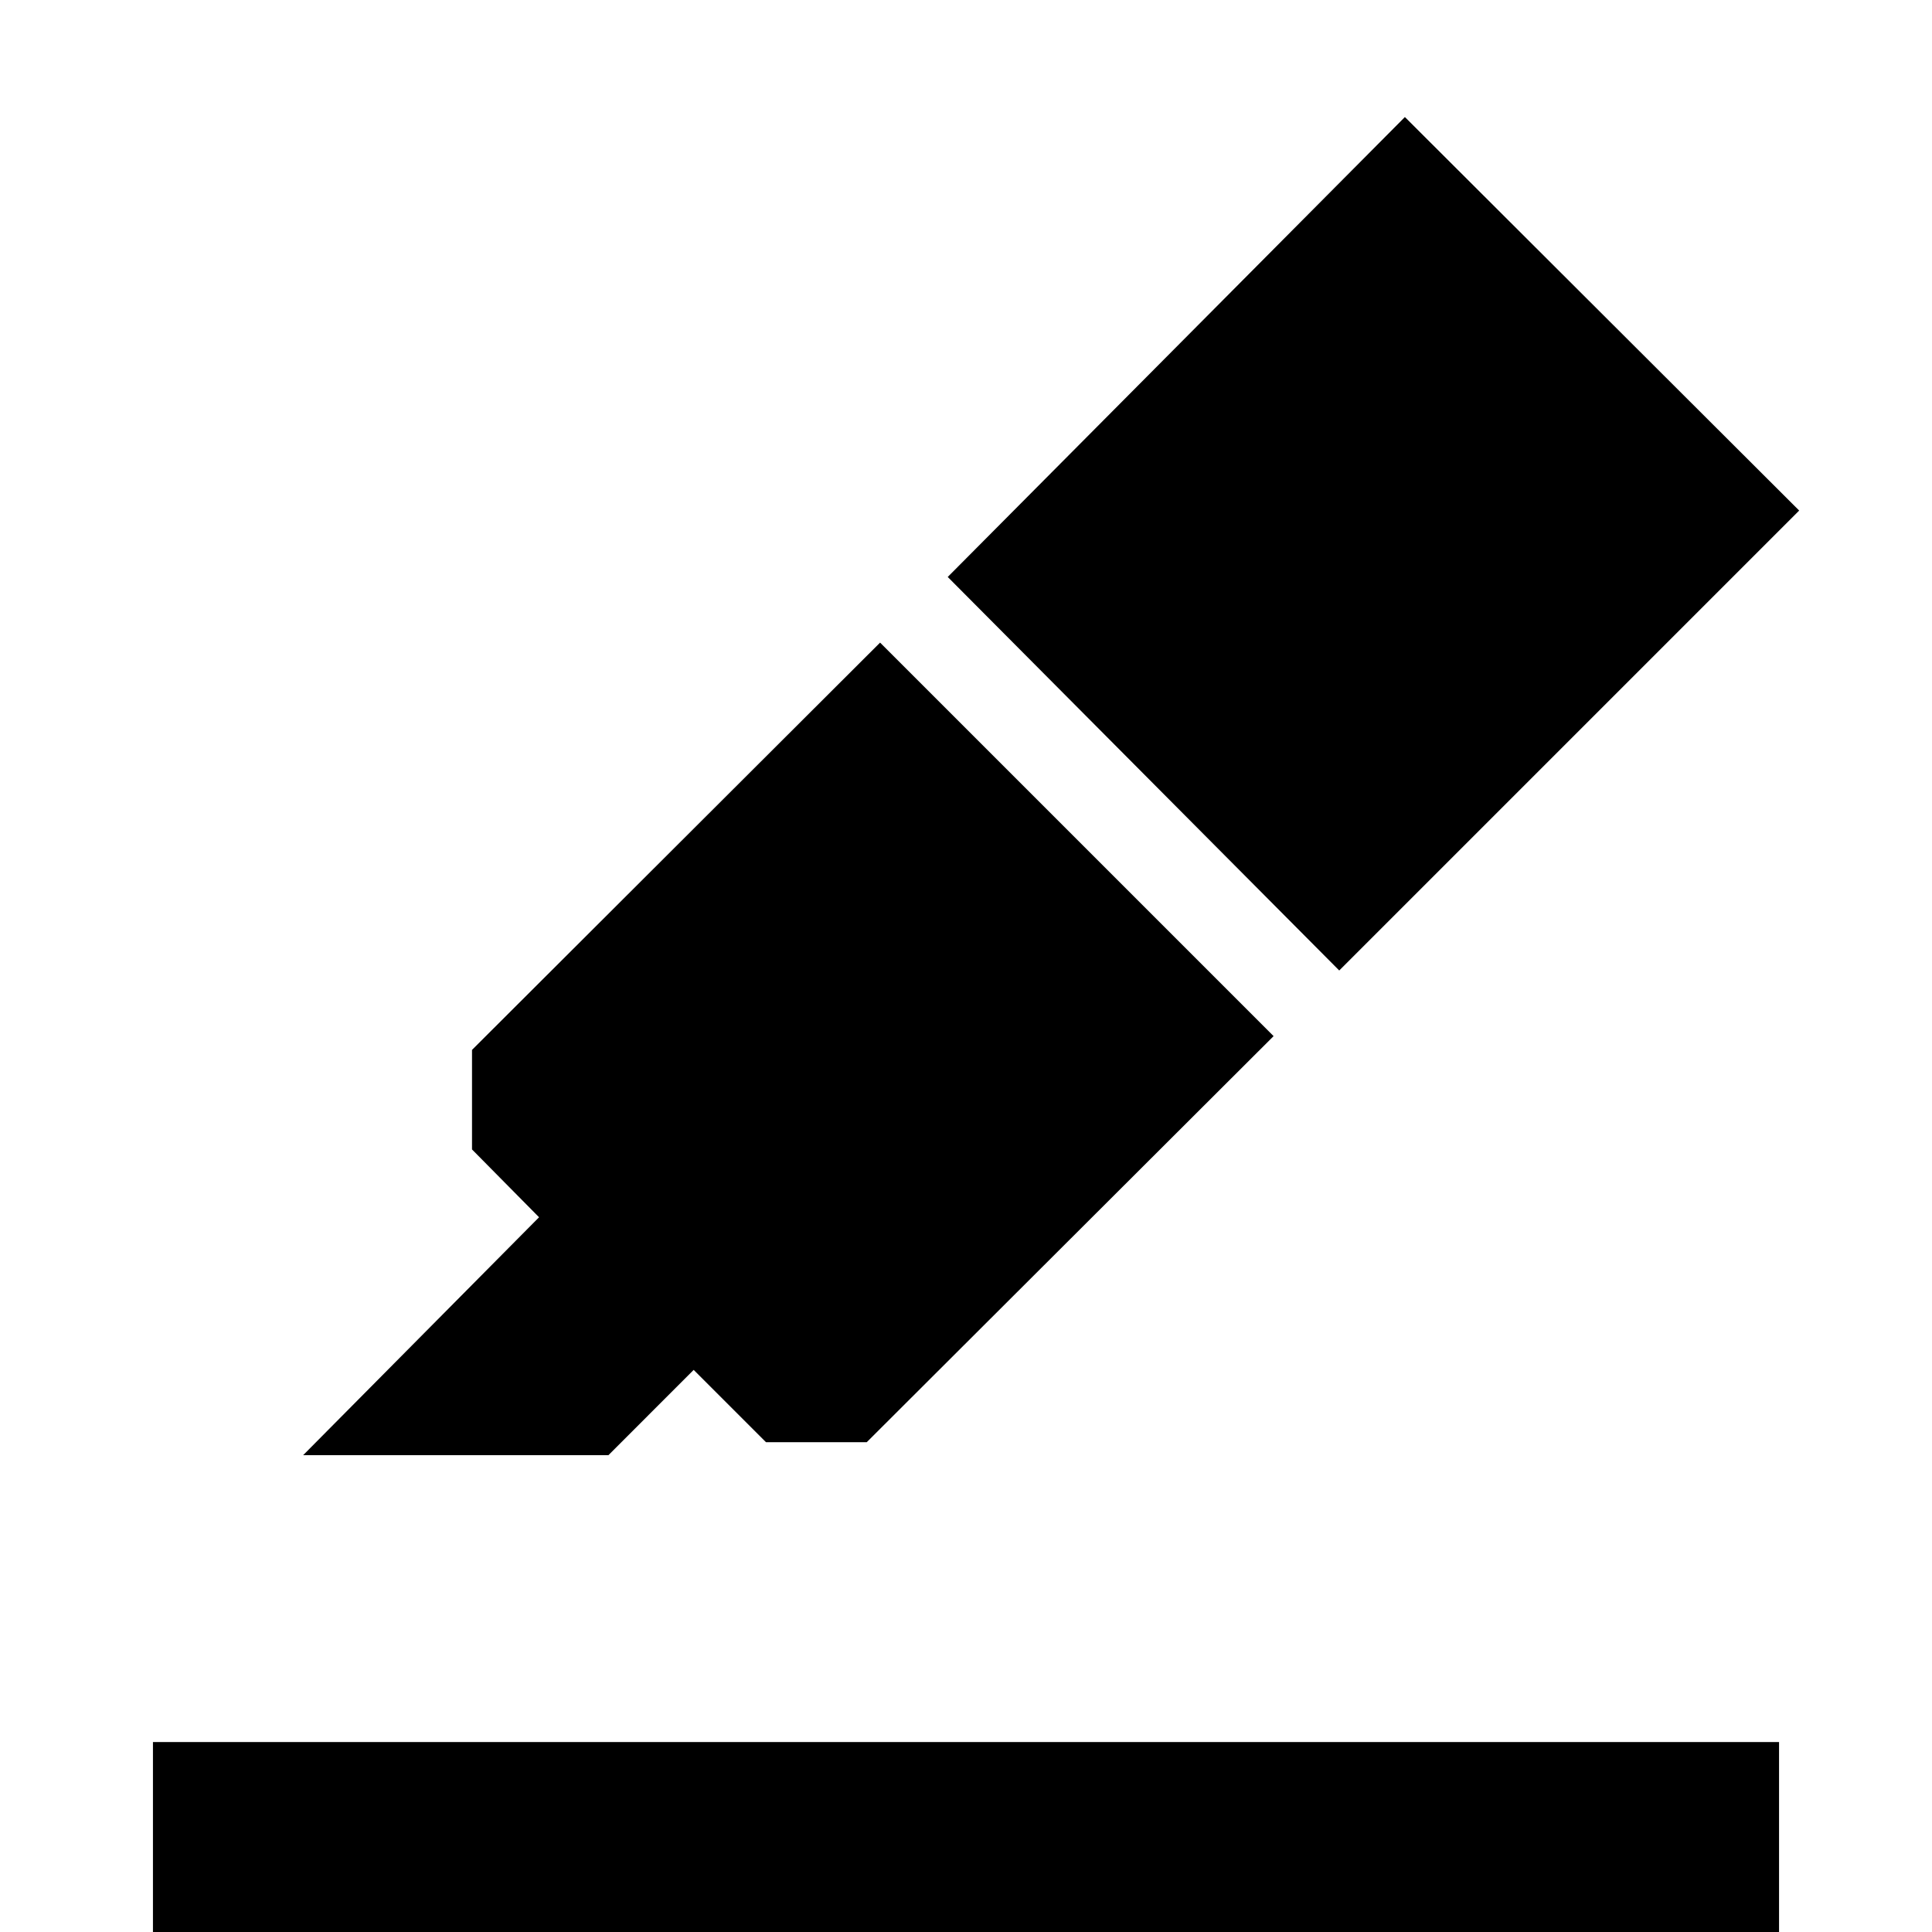 <svg xmlns="http://www.w3.org/2000/svg" height="48" viewBox="0 -960 960 960" width="48"><path d="M76 23V-94.38h808V23H76Zm74.62-259.92 117.23-118.23-33.31-33.7v-49.46l202.77-202.38 195.53 195.54-202.15 201.76h-50.08l-35.92-35.92-42.38 42.39H150.62Zm320.3-436.39 227.16-228.53L894-706.31 665.46-477.77 470.92-673.31Z"/></svg>
